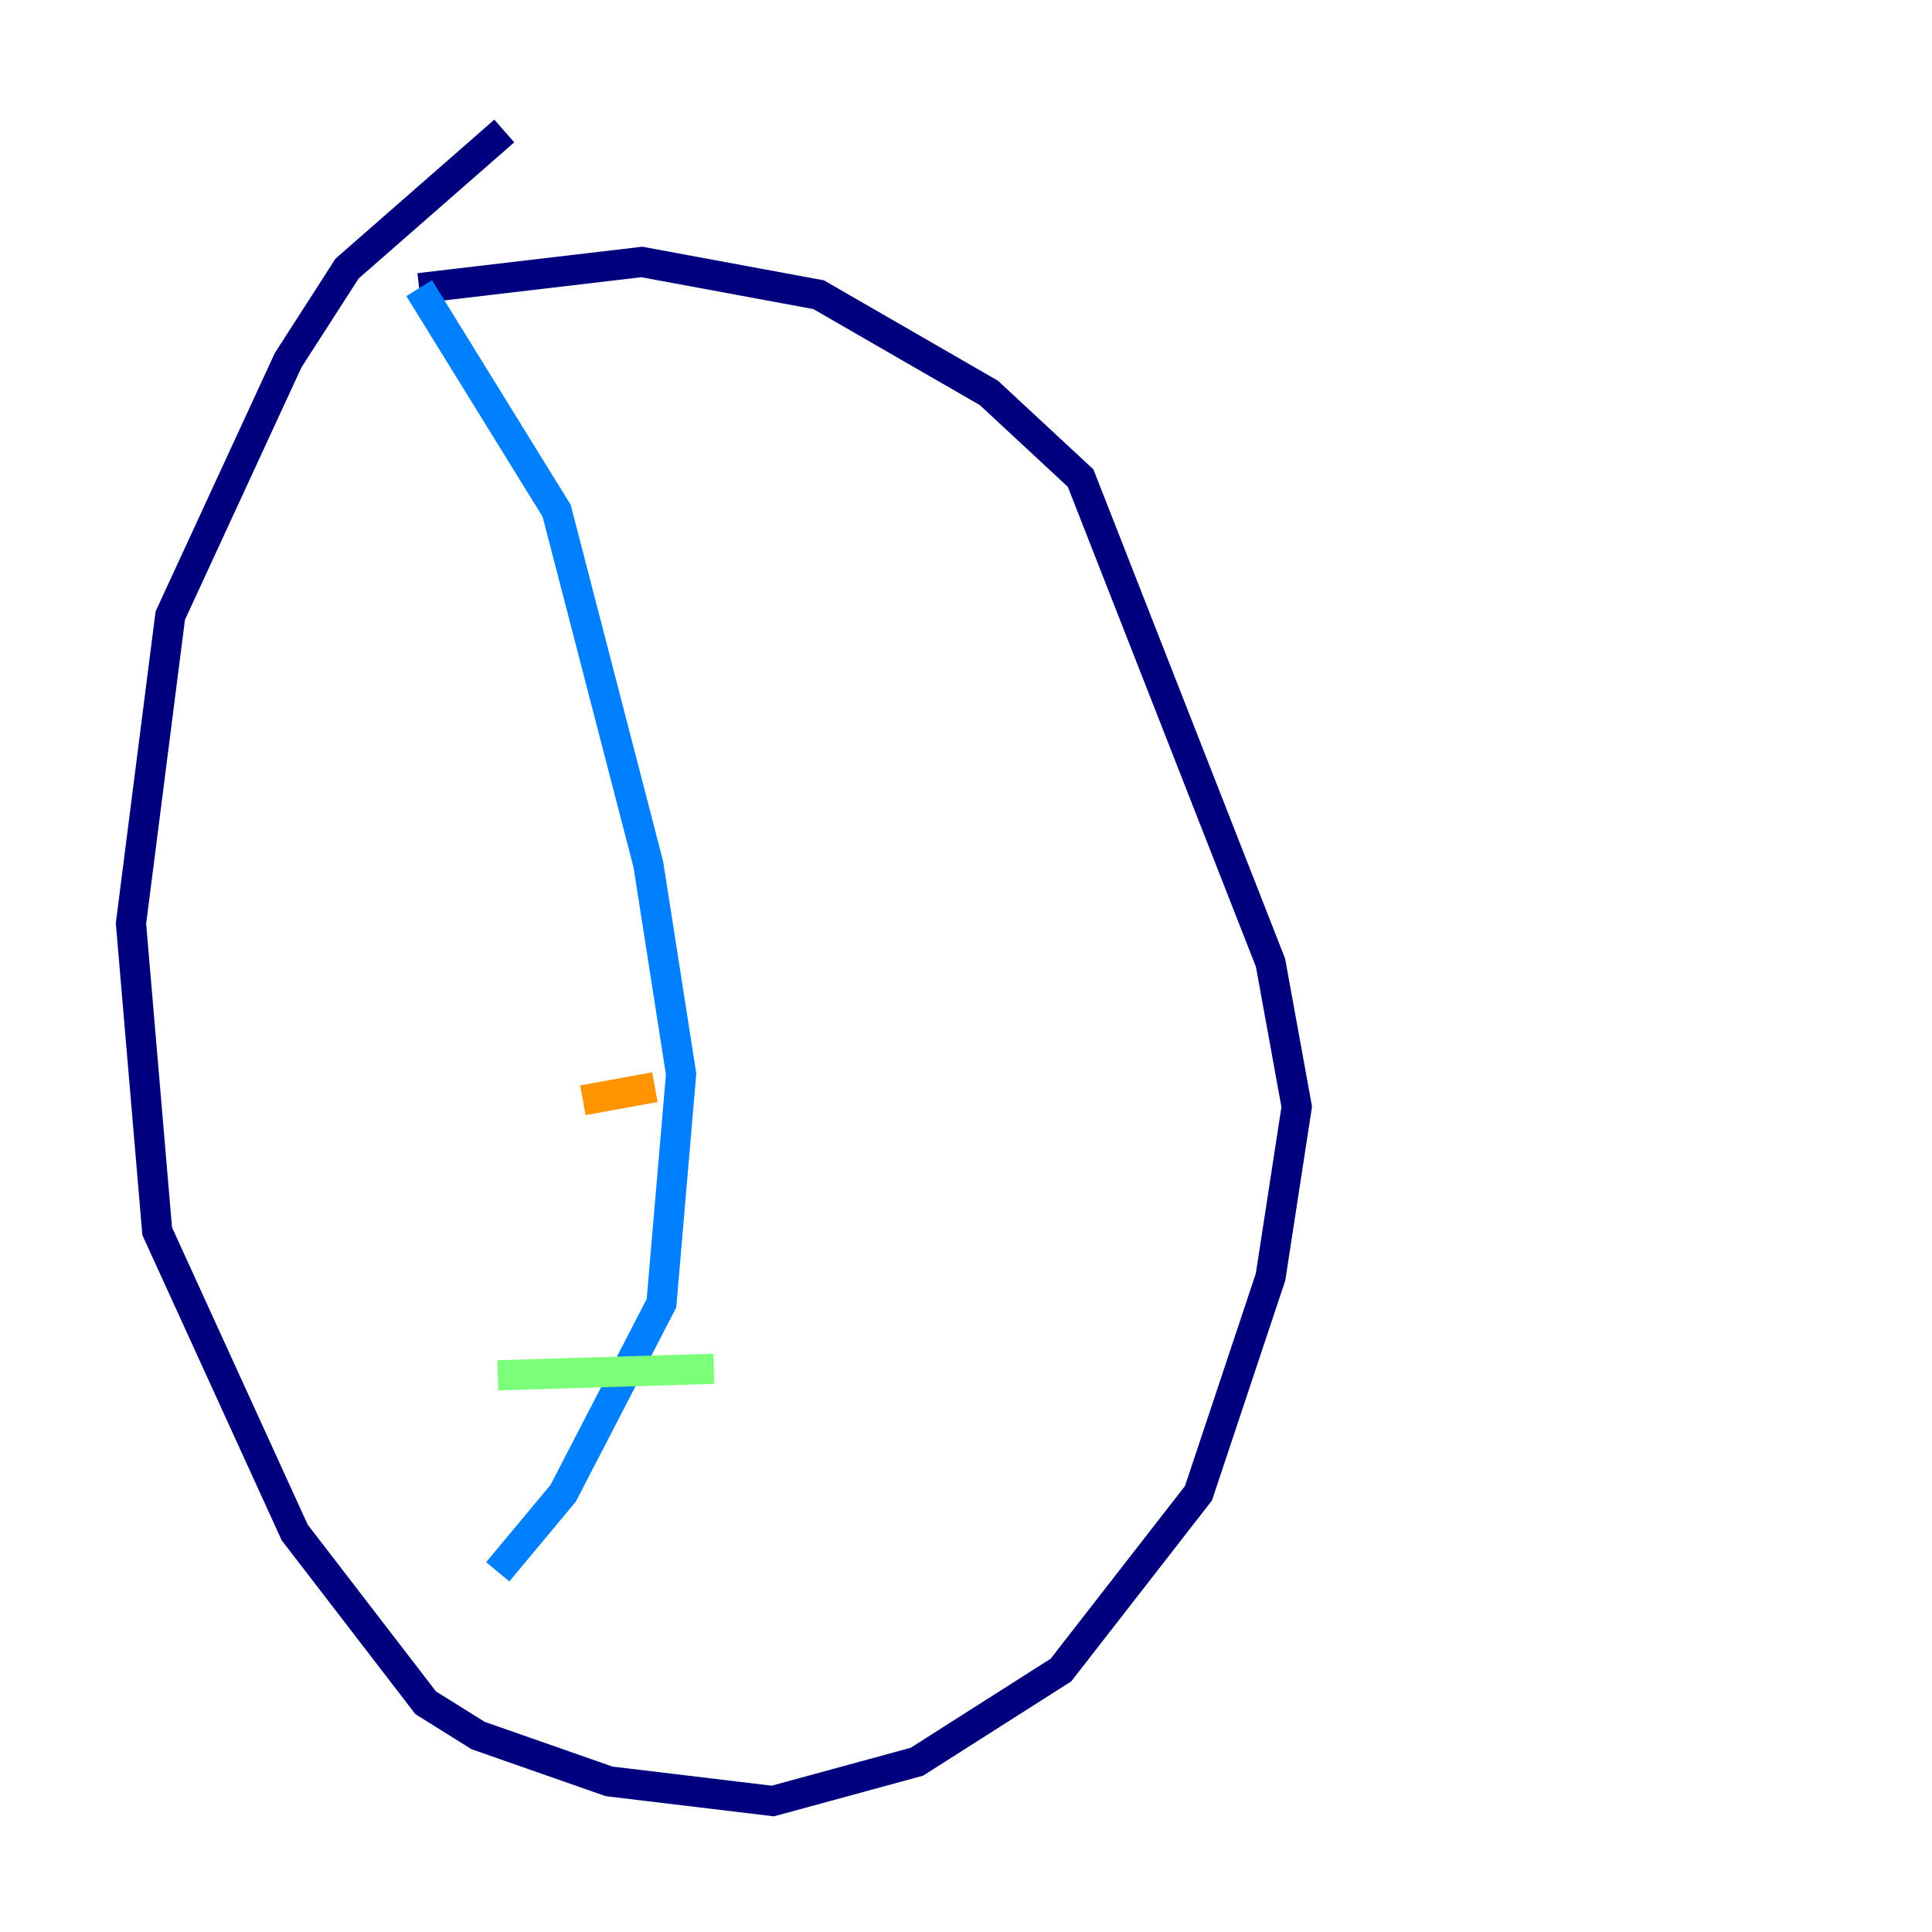 <?xml version="1.0" encoding="utf-8" ?>
<svg baseProfile="tiny" height="128" version="1.2" viewBox="0,0,128,128" width="128" xmlns="http://www.w3.org/2000/svg" xmlns:ev="http://www.w3.org/2001/xml-events" xmlns:xlink="http://www.w3.org/1999/xlink"><defs /><polyline fill="none" points="33.41,8.678 22.997,17.79 19.091,23.864 11.281,40.786 8.678,61.18 10.414,81.573 19.525,101.532 28.203,112.814 31.675,114.983 40.352,118.02 51.2,119.322 60.746,116.719 70.291,110.644 79.403,98.929 84.176,84.61 85.912,73.329 84.176,63.783 71.593,31.675 65.519,26.034 54.237,19.525 42.522,17.356 27.77,19.091" stroke="#00007f" stroke-width="2" /><polyline fill="none" points="27.77,19.091 36.881,33.844 42.956,57.275 45.125,71.159 43.824,86.346 37.315,98.929 32.976,104.136" stroke="#0080ff" stroke-width="2" /><polyline fill="none" points="32.976,91.119 47.295,90.685" stroke="#7cff79" stroke-width="2" /><polyline fill="none" points="38.617,72.895 43.39,72.027" stroke="#ff9400" stroke-width="2" /><polyline fill="none" points="55.105,32.542 55.105,32.542" stroke="#7f0000" stroke-width="2" /></svg>